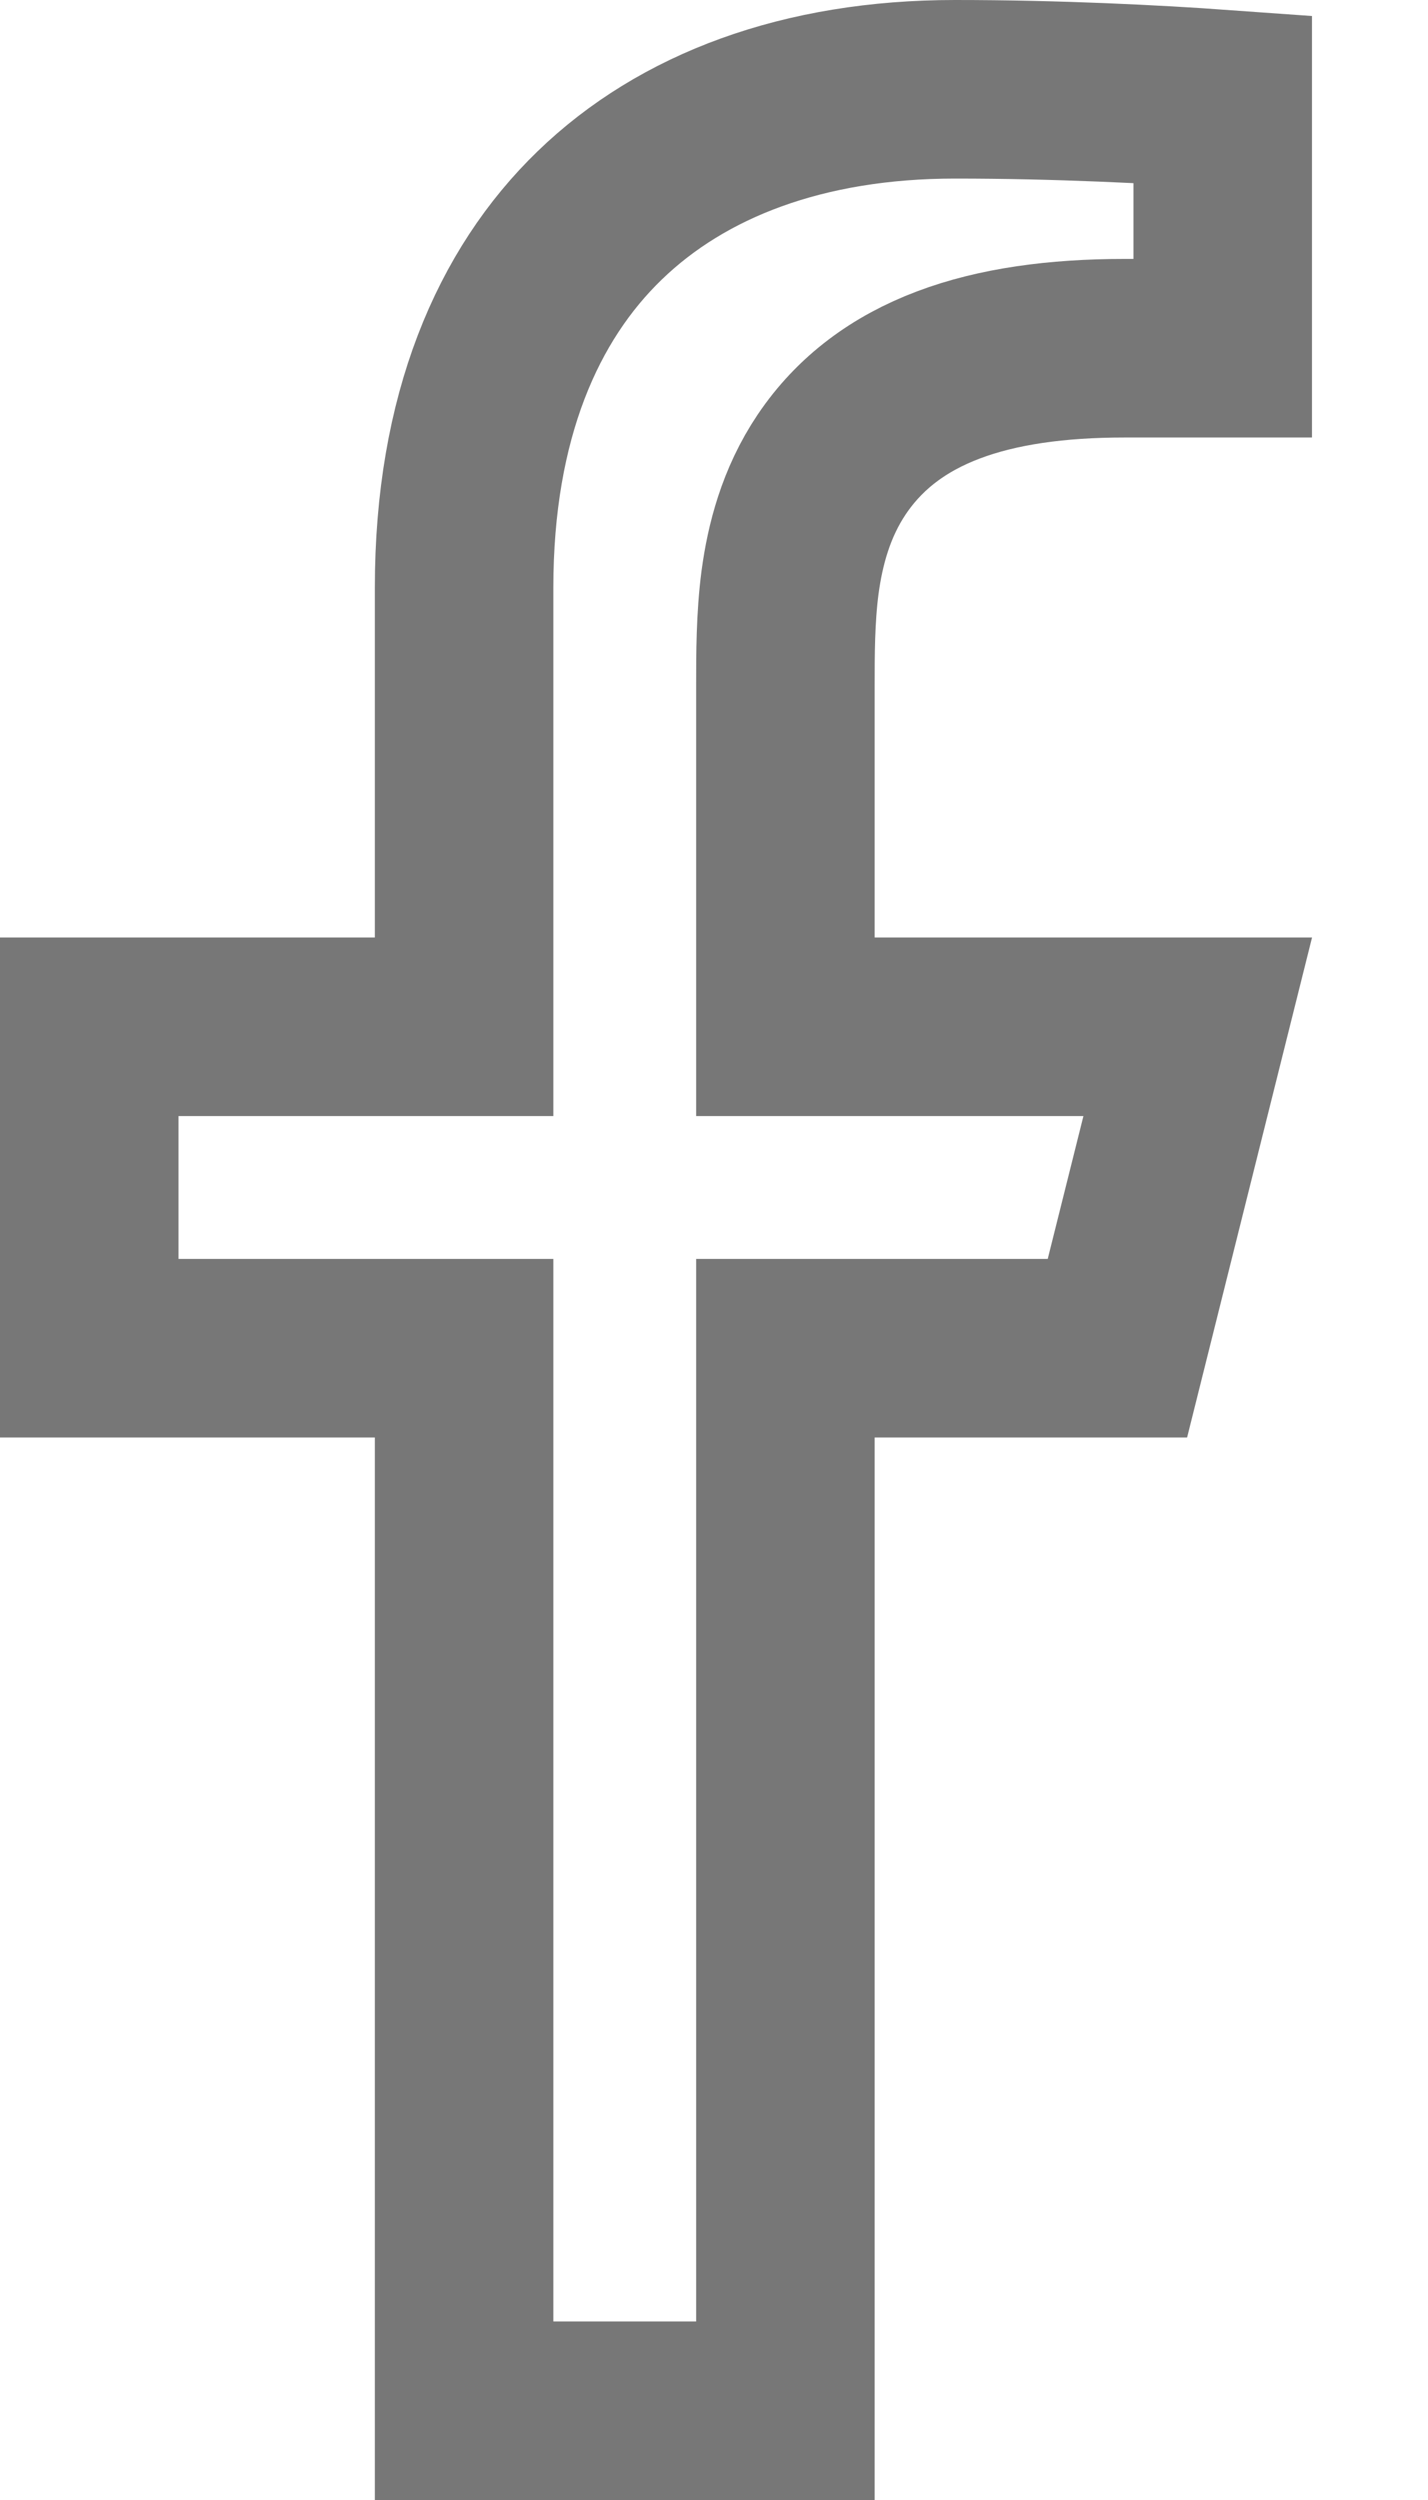<svg width="8" height="14" viewBox="0 0 8 14" fill="none" xmlns="http://www.w3.org/2000/svg">
<path d="M4.9 7.55H4.4V8.05V13.5H2.6V8.05V7.55H2.1H0.5V5.75H2.1H2.6V5.25V3.29C2.6 2.334 2.9 1.65 3.36 1.206C3.823 0.758 4.501 0.5 5.35 0.5C5.924 0.5 6.475 0.528 6.85 0.555V1.95H6.3C5.539 1.95 4.975 2.133 4.66 2.6C4.514 2.817 4.454 3.053 4.426 3.261C4.4 3.459 4.4 3.665 4.4 3.836L4.4 3.85V5.25V5.75H4.9H6.71L6.26 7.55H4.9Z" stroke="#777777"/>
</svg>
